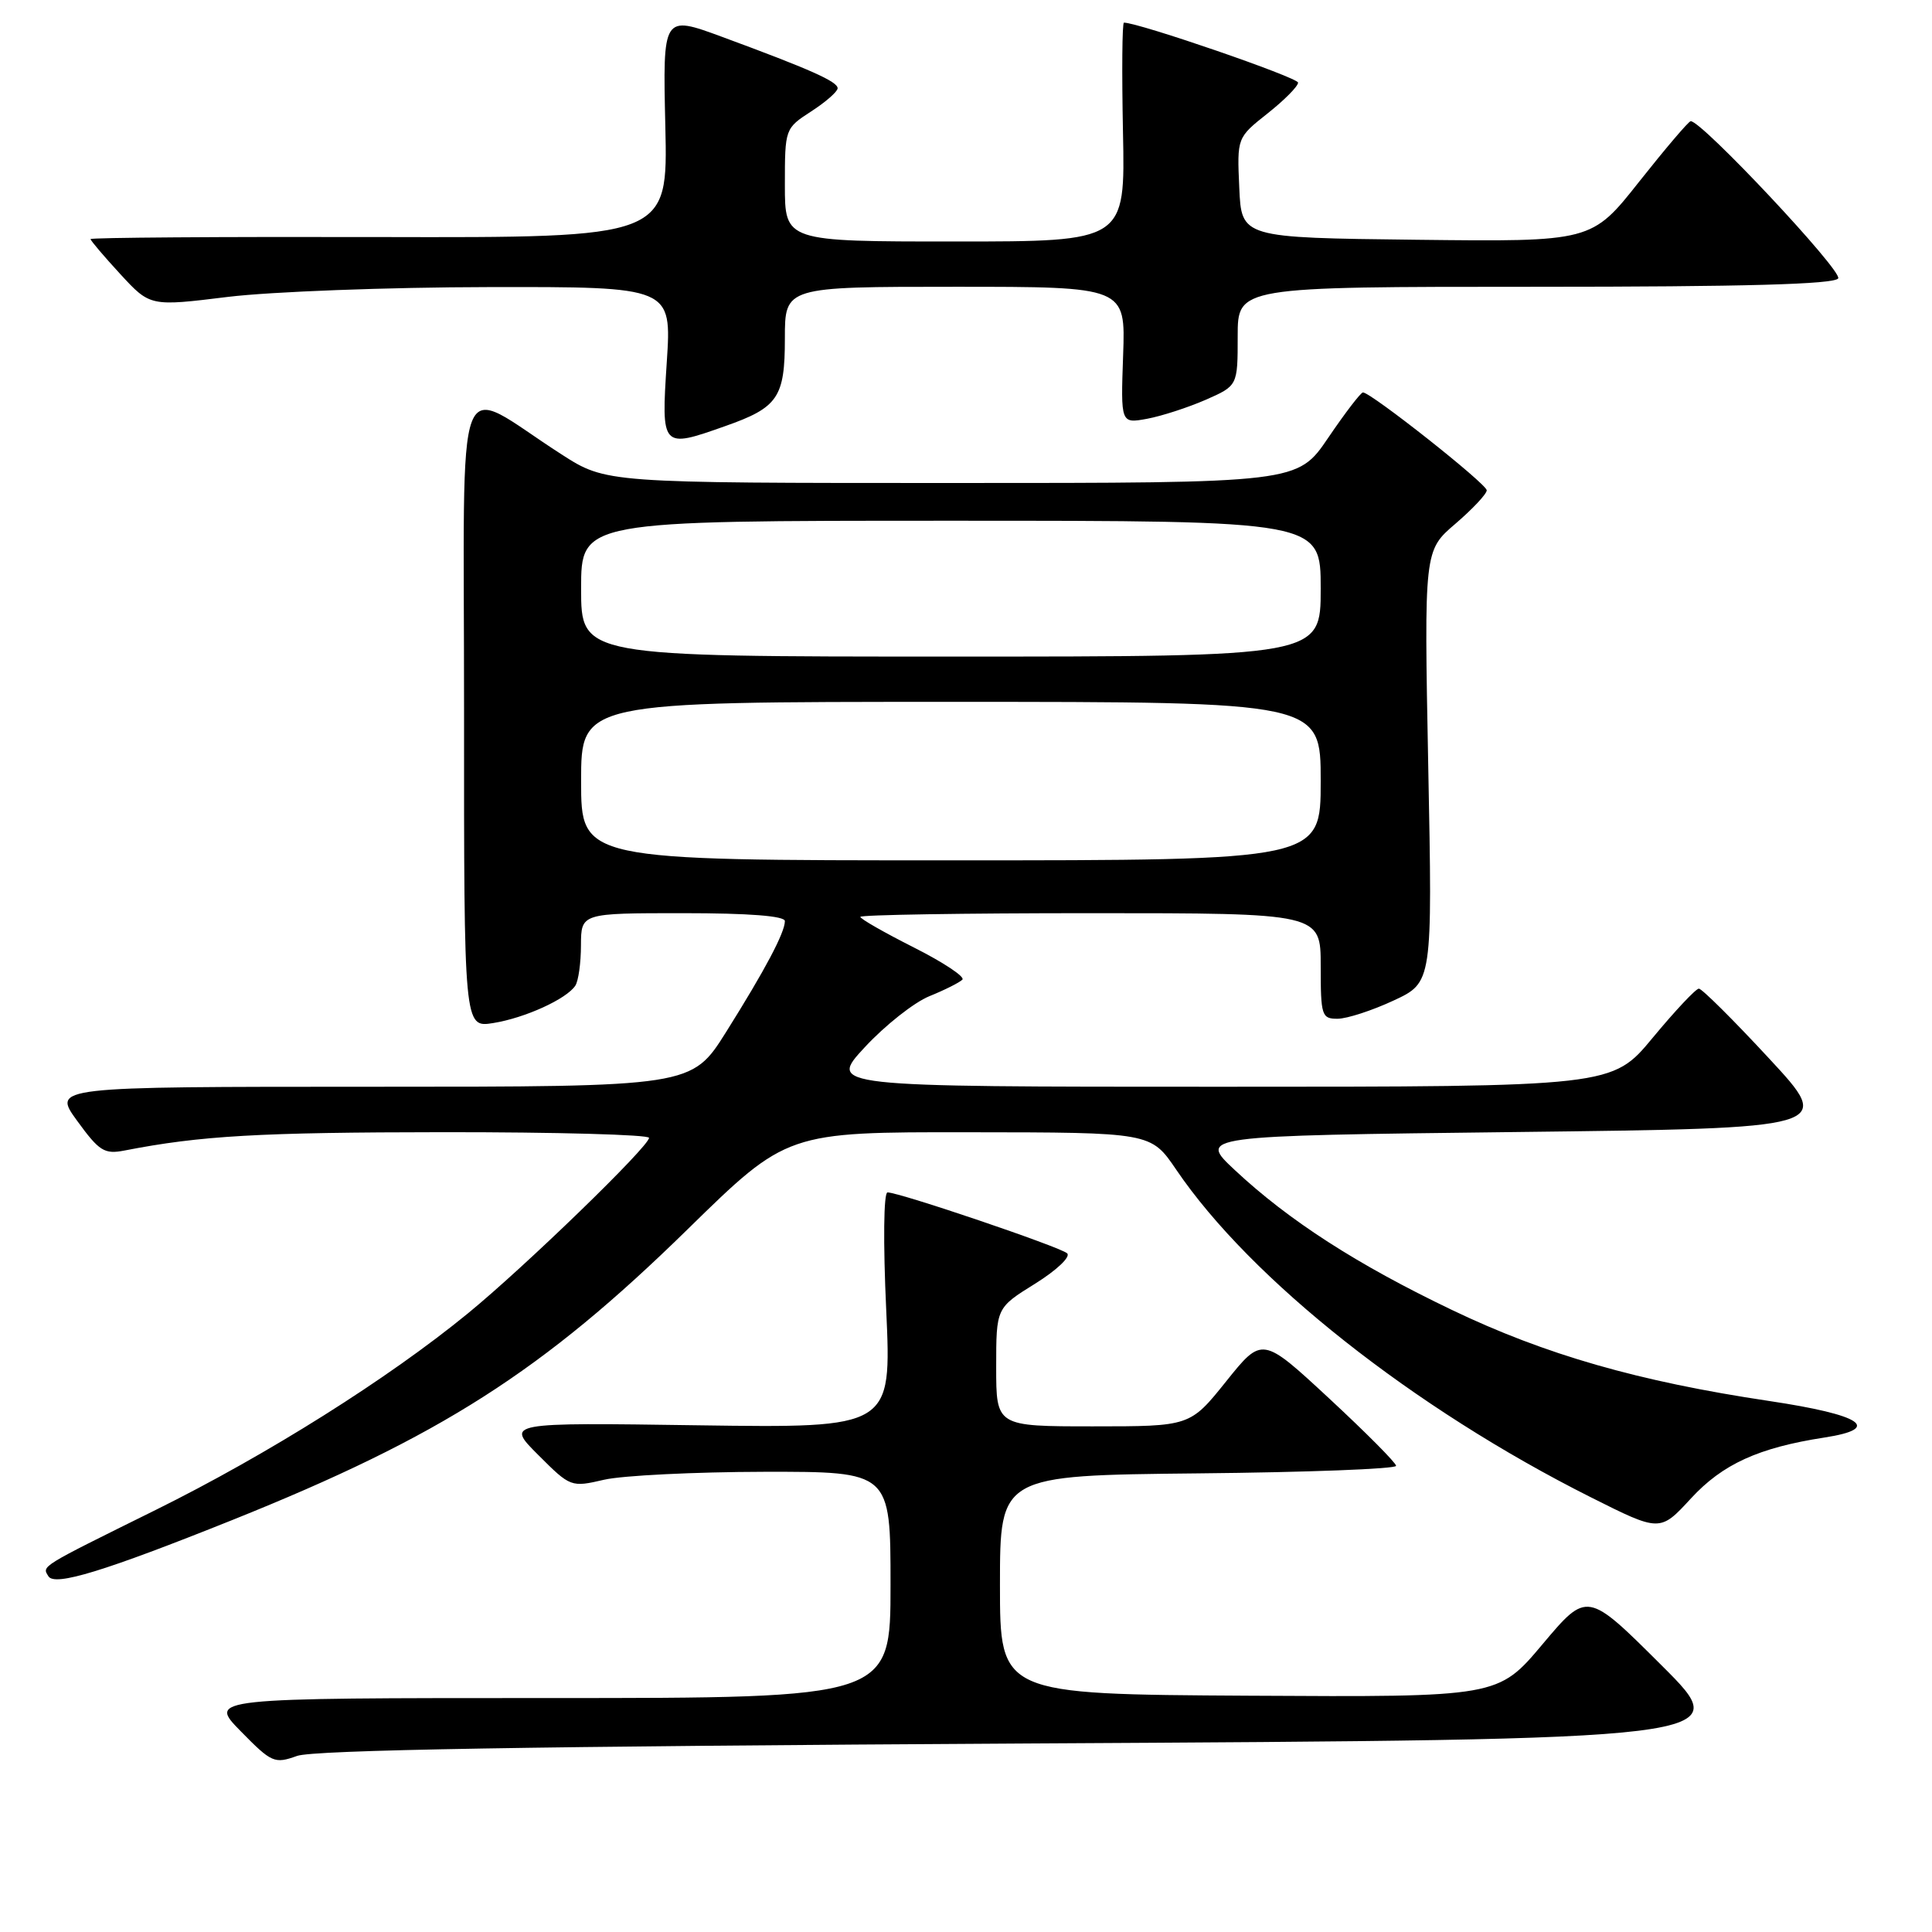 <?xml version="1.0" encoding="UTF-8" standalone="no"?>
<!DOCTYPE svg PUBLIC "-//W3C//DTD SVG 1.1//EN" "http://www.w3.org/Graphics/SVG/1.1/DTD/svg11.dtd" >
<svg xmlns="http://www.w3.org/2000/svg" xmlns:xlink="http://www.w3.org/1999/xlink" version="1.1" viewBox="0 0 256 256">
 <g >
 <path fill="currentColor"
d=" M 136.27 231.02 C 230.04 230.50 230.04 230.50 220.17 220.67 C 210.31 210.84 210.31 210.84 204.40 217.86 C 198.50 224.88 198.50 224.88 165.50 224.69 C 132.50 224.50 132.50 224.50 132.50 210.00 C 132.50 195.50 132.50 195.50 158.75 195.23 C 173.19 195.09 184.99 194.64 184.99 194.23 C 184.98 193.83 180.98 189.81 176.11 185.29 C 167.25 177.08 167.25 177.08 162.47 183.04 C 157.69 189.00 157.69 189.00 144.84 189.00 C 132.00 189.00 132.00 189.00 132.00 181.15 C 132.00 173.30 132.00 173.30 137.15 170.10 C 140.02 168.31 141.90 166.53 141.40 166.07 C 140.47 165.22 119.19 158.00 117.60 158.00 C 117.09 158.00 117.01 164.59 117.43 173.61 C 118.14 189.22 118.14 189.22 92.58 188.86 C 67.01 188.49 67.01 188.49 71.32 192.79 C 75.59 197.06 75.66 197.09 80.06 196.07 C 82.50 195.51 92.04 195.04 101.25 195.02 C 118.00 195.00 118.00 195.00 118.00 210.00 C 118.00 225.00 118.00 225.00 72.79 225.00 C 27.58 225.00 27.58 225.00 31.90 229.40 C 36.00 233.58 36.37 233.74 39.36 232.67 C 41.56 231.88 70.52 231.39 136.27 231.02 Z  M 30.81 201.40 C 58.36 190.35 71.90 181.70 91.10 162.90 C 104.28 150.00 104.28 150.00 128.39 150.03 C 152.50 150.05 152.50 150.05 155.85 154.98 C 165.73 169.55 187.29 186.59 210.78 198.39 C 219.96 203.00 219.96 203.00 224.06 198.55 C 228.25 194.00 233.01 191.83 241.75 190.48 C 249.46 189.29 246.73 187.48 234.44 185.64 C 217.11 183.05 204.74 179.50 192.36 173.56 C 179.81 167.55 170.79 161.74 163.63 155.05 C 158.76 150.50 158.76 150.50 200.87 150.00 C 242.99 149.50 242.99 149.50 234.41 140.25 C 229.70 135.16 225.51 131.00 225.11 131.00 C 224.71 131.00 221.96 133.93 219.00 137.50 C 213.62 144.00 213.62 144.00 161.67 144.00 C 109.73 144.00 109.73 144.00 114.60 138.75 C 117.28 135.86 121.13 132.82 123.15 132.00 C 125.18 131.18 127.14 130.19 127.52 129.81 C 127.90 129.44 125.01 127.52 121.10 125.55 C 117.20 123.58 114.00 121.76 114.00 121.49 C 114.00 121.22 127.72 121.00 144.50 121.00 C 175.00 121.00 175.00 121.00 175.00 128.00 C 175.00 134.60 175.13 135.00 177.25 134.99 C 178.49 134.98 181.82 133.90 184.65 132.58 C 189.81 130.18 189.81 130.18 189.25 101.57 C 188.70 72.95 188.70 72.95 192.85 69.40 C 195.13 67.44 197.00 65.45 197.00 64.97 C 197.00 64.12 181.66 52.00 180.60 52.00 C 180.31 52.00 178.24 54.70 176.00 58.00 C 171.93 64.00 171.93 64.00 126.12 64.00 C 80.31 64.00 80.31 64.00 74.41 60.21 C 59.90 50.90 61.50 46.70 61.49 94.16 C 61.48 136.18 61.48 136.18 65.35 135.56 C 69.55 134.89 75.06 132.38 76.23 130.61 C 76.64 130.00 76.98 127.59 76.98 125.25 C 77.00 121.00 77.00 121.00 90.50 121.00 C 99.26 121.00 104.00 121.37 104.00 122.05 C 104.00 123.57 101.39 128.50 96.21 136.75 C 91.65 144.00 91.65 144.00 49.29 144.00 C 6.94 144.00 6.94 144.00 10.22 148.51 C 13.15 152.54 13.82 152.97 16.50 152.45 C 26.60 150.48 34.35 150.04 58.75 150.02 C 73.74 150.01 86.00 150.35 86.00 150.77 C 86.00 151.91 69.51 167.89 62.00 174.03 C 51.41 182.70 35.43 192.75 20.60 200.09 C 5.12 207.75 5.56 207.48 6.42 208.87 C 7.26 210.22 13.84 208.20 30.81 201.40 Z  M 96.07 56.47 C 103.10 54.00 104.00 52.67 104.00 44.85 C 104.00 38.00 104.00 38.00 126.57 38.00 C 149.14 38.00 149.14 38.00 148.82 47.07 C 148.50 56.13 148.50 56.13 152.00 55.49 C 153.93 55.13 157.41 54.00 159.75 52.98 C 164.00 51.11 164.00 51.11 164.00 44.56 C 164.00 38.00 164.00 38.00 203.44 38.00 C 231.19 38.00 243.08 37.67 243.57 36.89 C 244.17 35.92 225.40 15.91 224.02 16.06 C 223.73 16.09 220.67 19.69 217.20 24.07 C 210.90 32.04 210.90 32.04 187.70 31.77 C 164.50 31.50 164.50 31.50 164.21 24.87 C 163.91 18.24 163.91 18.24 167.96 15.03 C 170.18 13.27 172.00 11.44 172.00 10.95 C 172.00 10.27 150.92 3.01 148.93 3.00 C 148.69 3.00 148.64 9.52 148.80 17.50 C 149.10 32.00 149.10 32.00 126.55 32.00 C 104.00 32.00 104.00 32.00 104.00 24.51 C 104.00 17.05 104.02 17.01 107.49 14.76 C 109.41 13.52 110.98 12.14 110.99 11.70 C 111.00 10.81 107.36 9.19 95.67 4.88 C 87.82 1.99 87.82 1.99 88.16 16.74 C 88.50 31.50 88.50 31.50 50.25 31.41 C 29.21 31.36 12.00 31.48 12.00 31.68 C 12.00 31.88 13.78 33.97 15.95 36.33 C 19.90 40.61 19.90 40.61 30.20 39.34 C 35.86 38.65 51.41 38.06 64.76 38.04 C 89.01 38.00 89.01 38.00 88.35 48.00 C 87.61 59.40 87.65 59.45 96.07 56.47 Z  M 77.00 103.50 C 77.00 93.00 77.00 93.00 126.00 93.00 C 175.00 93.00 175.00 93.00 175.00 103.50 C 175.00 114.00 175.00 114.00 126.00 114.00 C 77.00 114.00 77.00 114.00 77.00 103.50 Z  M 77.00 78.00 C 77.00 69.00 77.00 69.00 126.00 69.00 C 175.00 69.00 175.00 69.00 175.00 78.00 C 175.00 87.00 175.00 87.00 126.00 87.00 C 77.00 87.00 77.00 87.00 77.00 78.00 Z "/>
</g>
</svg>
